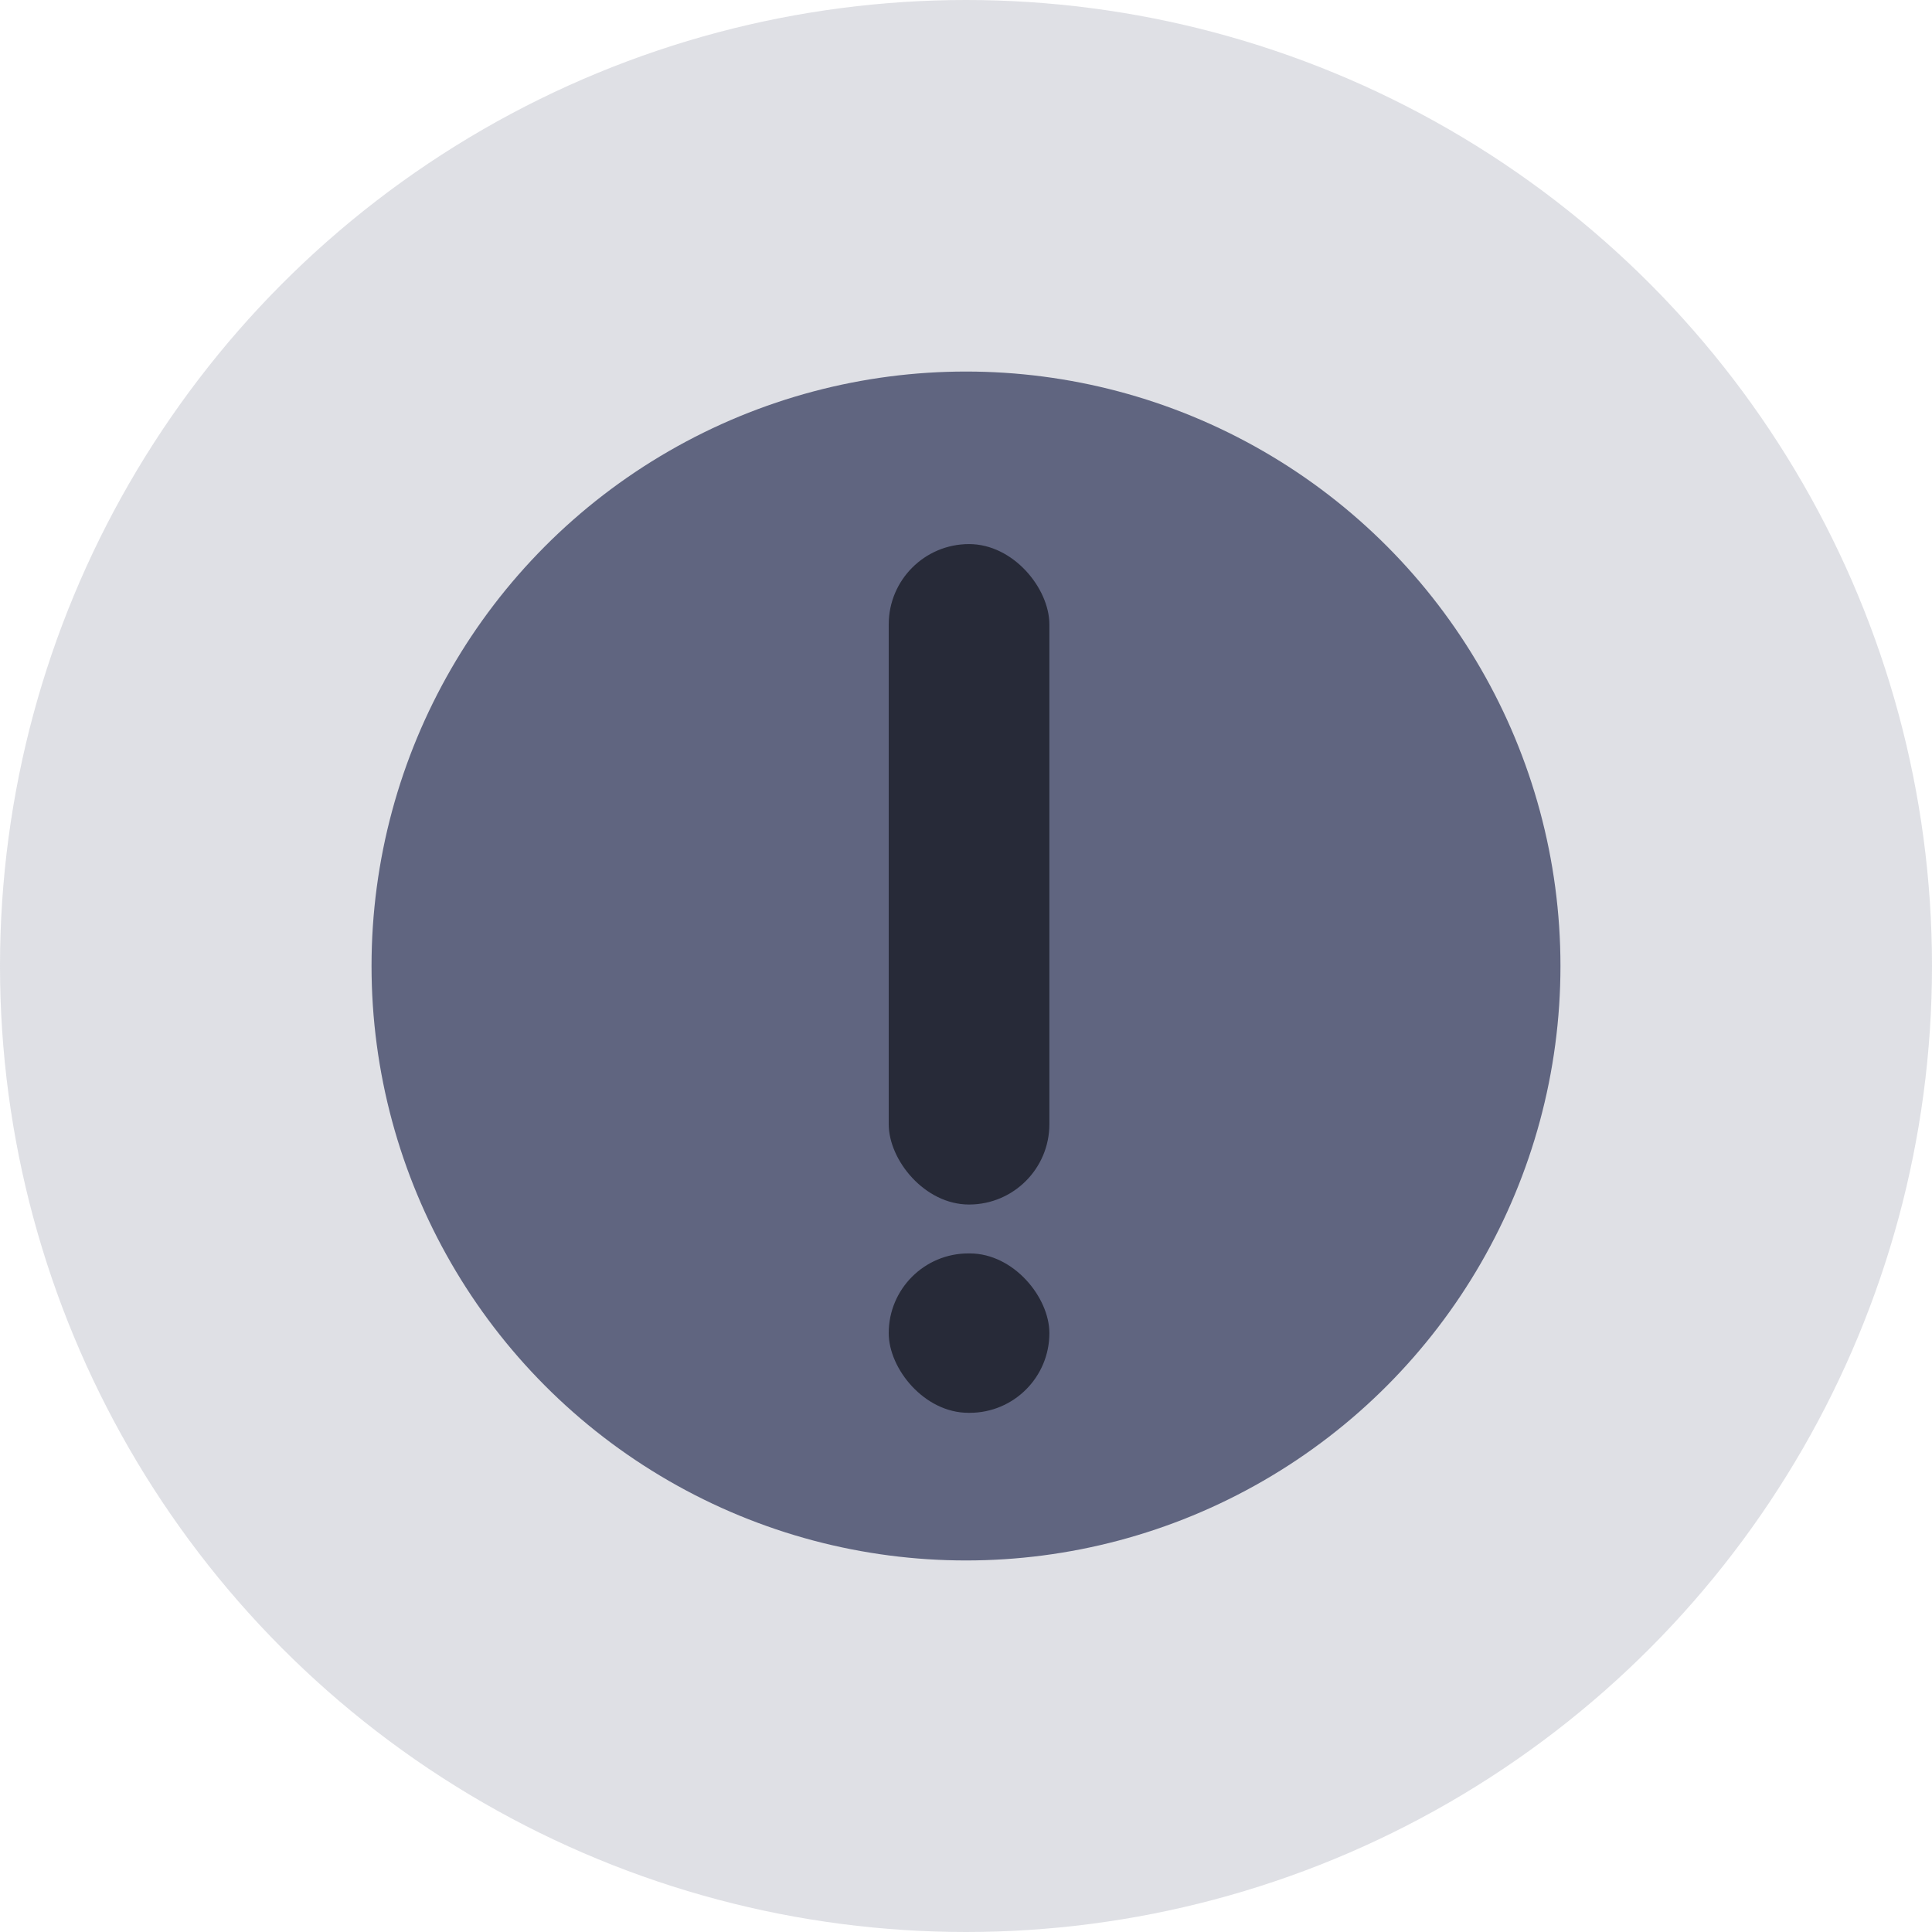 <svg width="26" height="26" viewBox="0 0 26 26" fill="none" xmlns="http://www.w3.org/2000/svg">
<circle opacity="0.2" cx="13" cy="13" r="13" fill="#606580"/>
<circle cx="13" cy="13" r="8" fill="#606580"/>
<rect x="11.96" y="7.322" width="2.162" height="8.888" rx="1.081" fill="#272A38"/>
<rect x="11.96" y="16.868" width="2.162" height="2.145" rx="1.072" fill="#272A38"/>
</svg>
